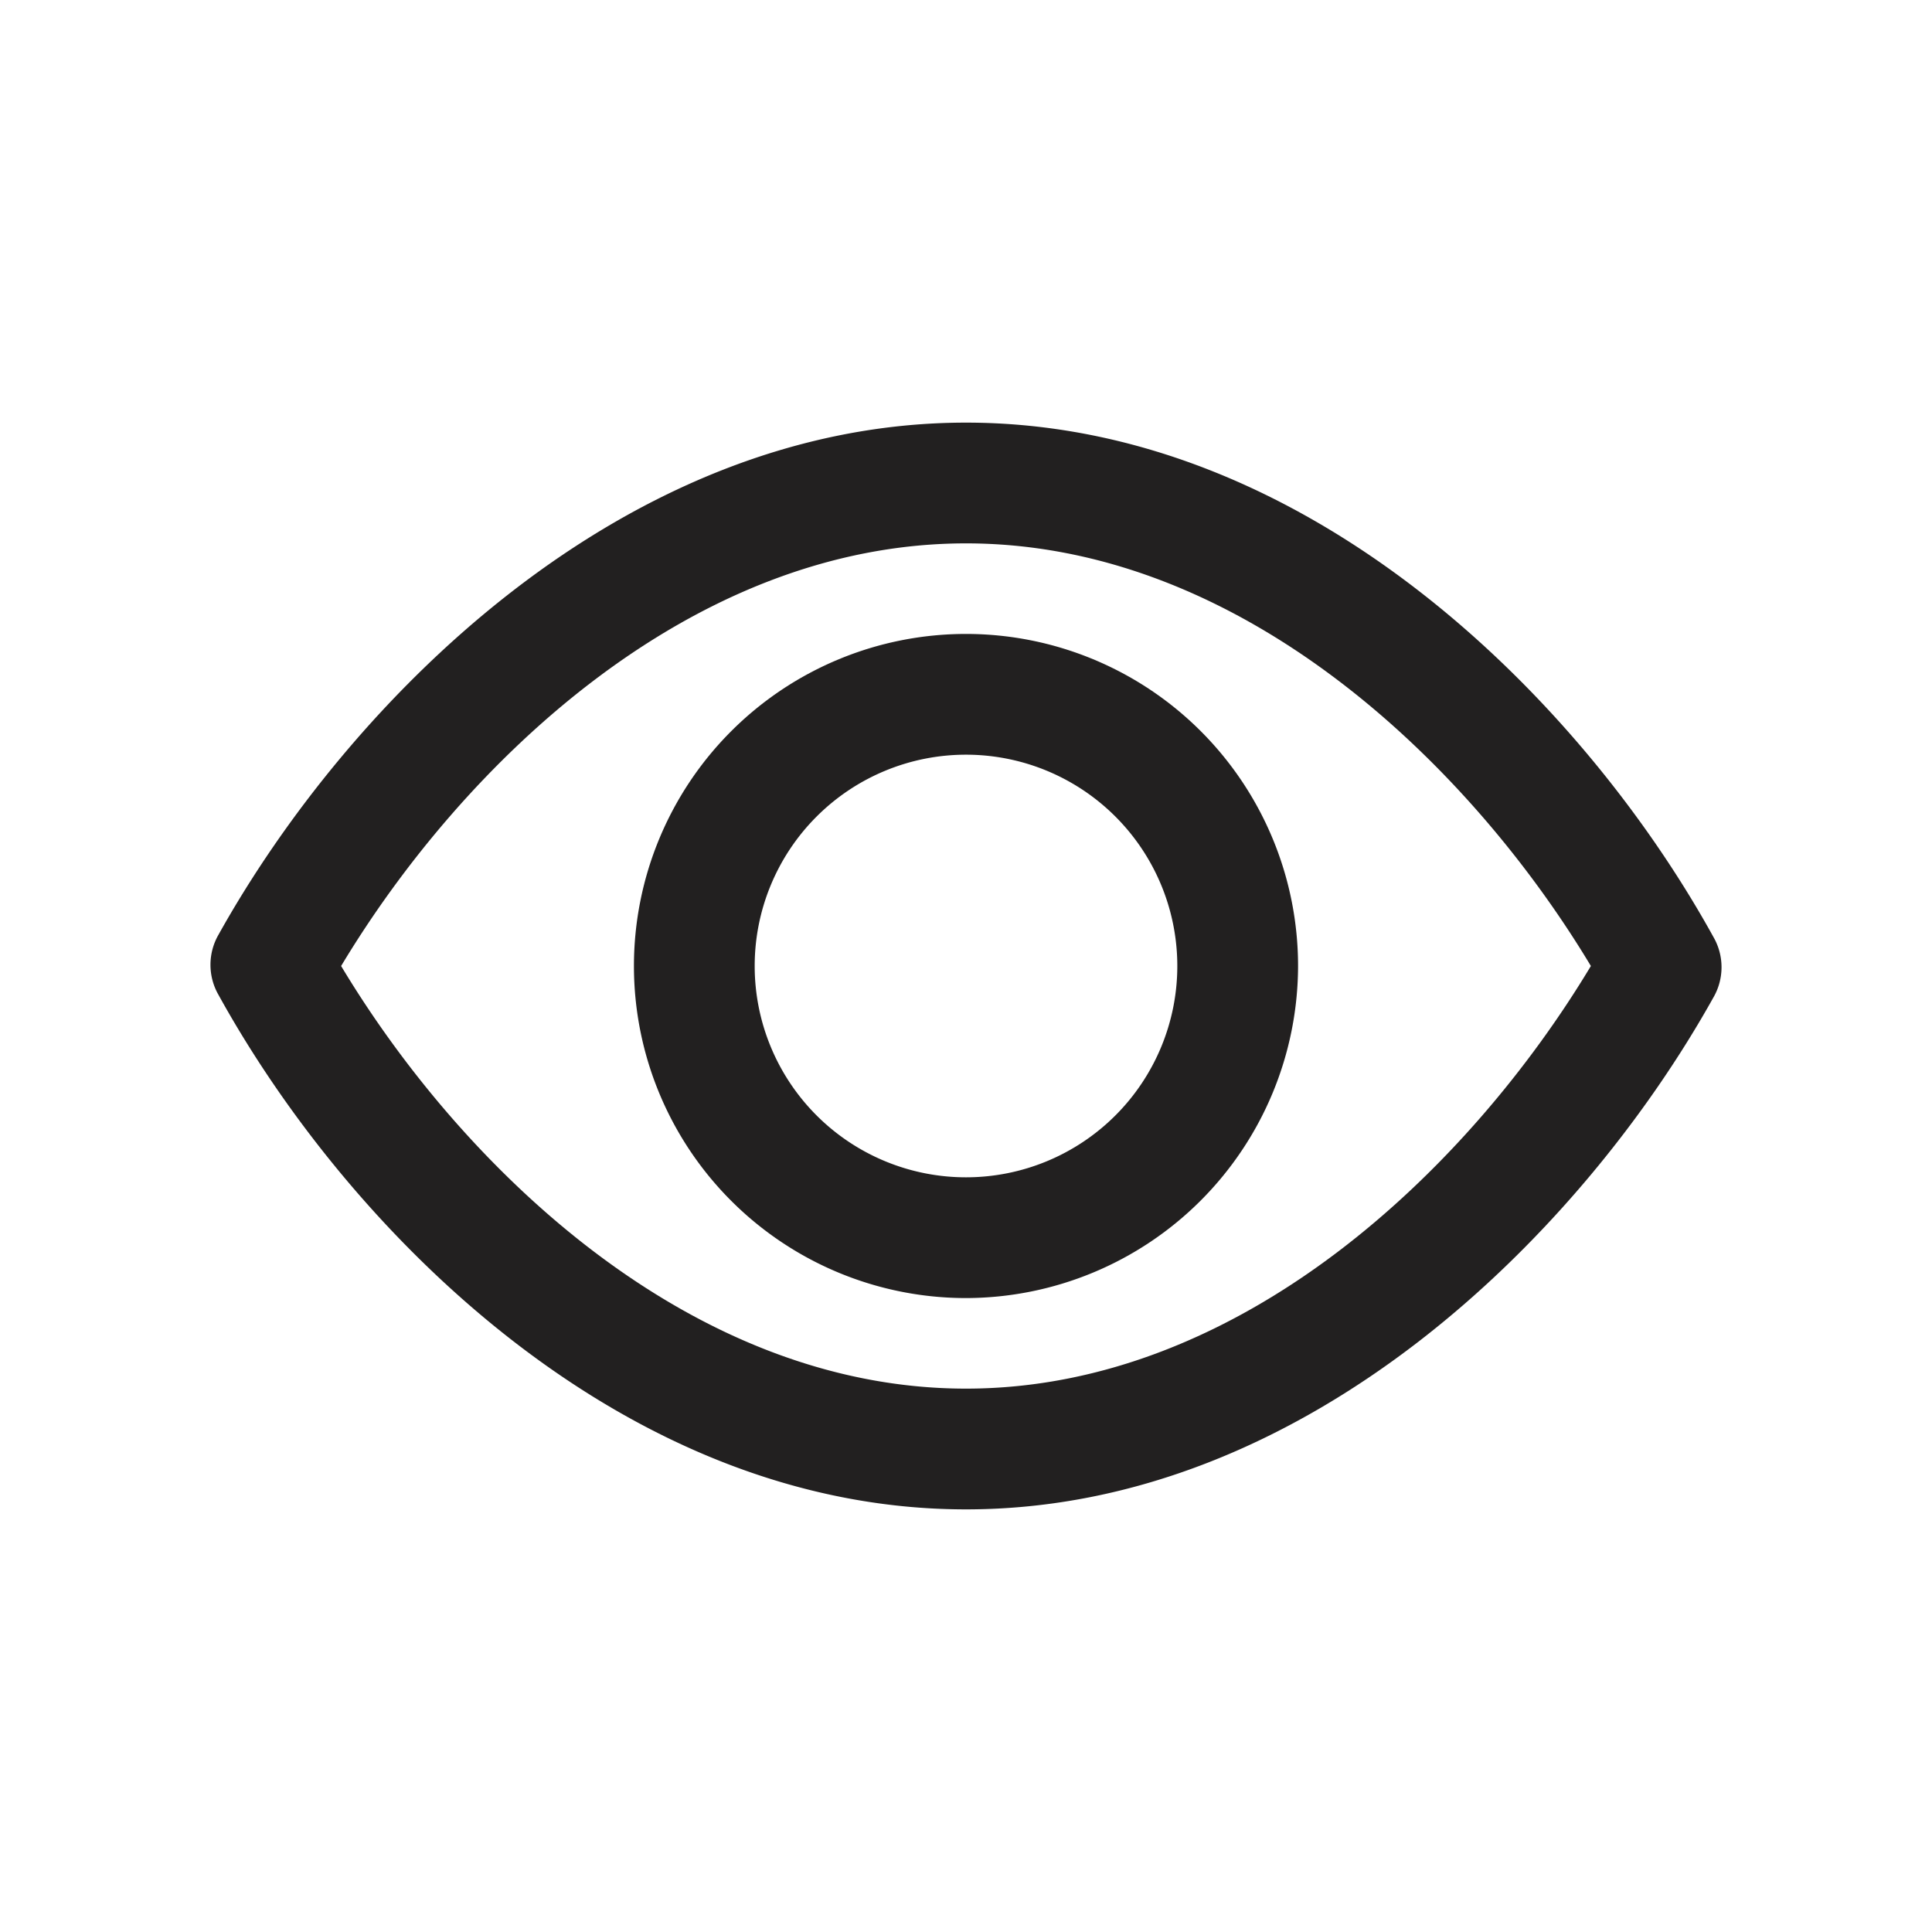 <svg xmlns="http://www.w3.org/2000/svg" fill="#222020" viewBox="0 0 32 32"><path d="M16 25c-5.66 0-10.21-4.59-12.38-8.52a1 1 0 010-1C5.79 11.59 10.34 7 16 7s10.21 4.59 12.38 8.52a1 1 0 010 1C26.21 20.41 21.66 25 16 25zM5.65 16c2 3.33 5.78 7 10.35 7s8.35-3.67 10.35-7c-2-3.33-5.78-7-10.35-7s-8.35 3.67-10.35 7z"/><path d="M16 21.5a5.5 5.5 0 115.5-5.5 5.51 5.51 0 01-5.5 5.5zm0-9a3.5 3.5 0 103.5 3.5 3.5 3.5 0 00-3.5-3.5z"/></svg>